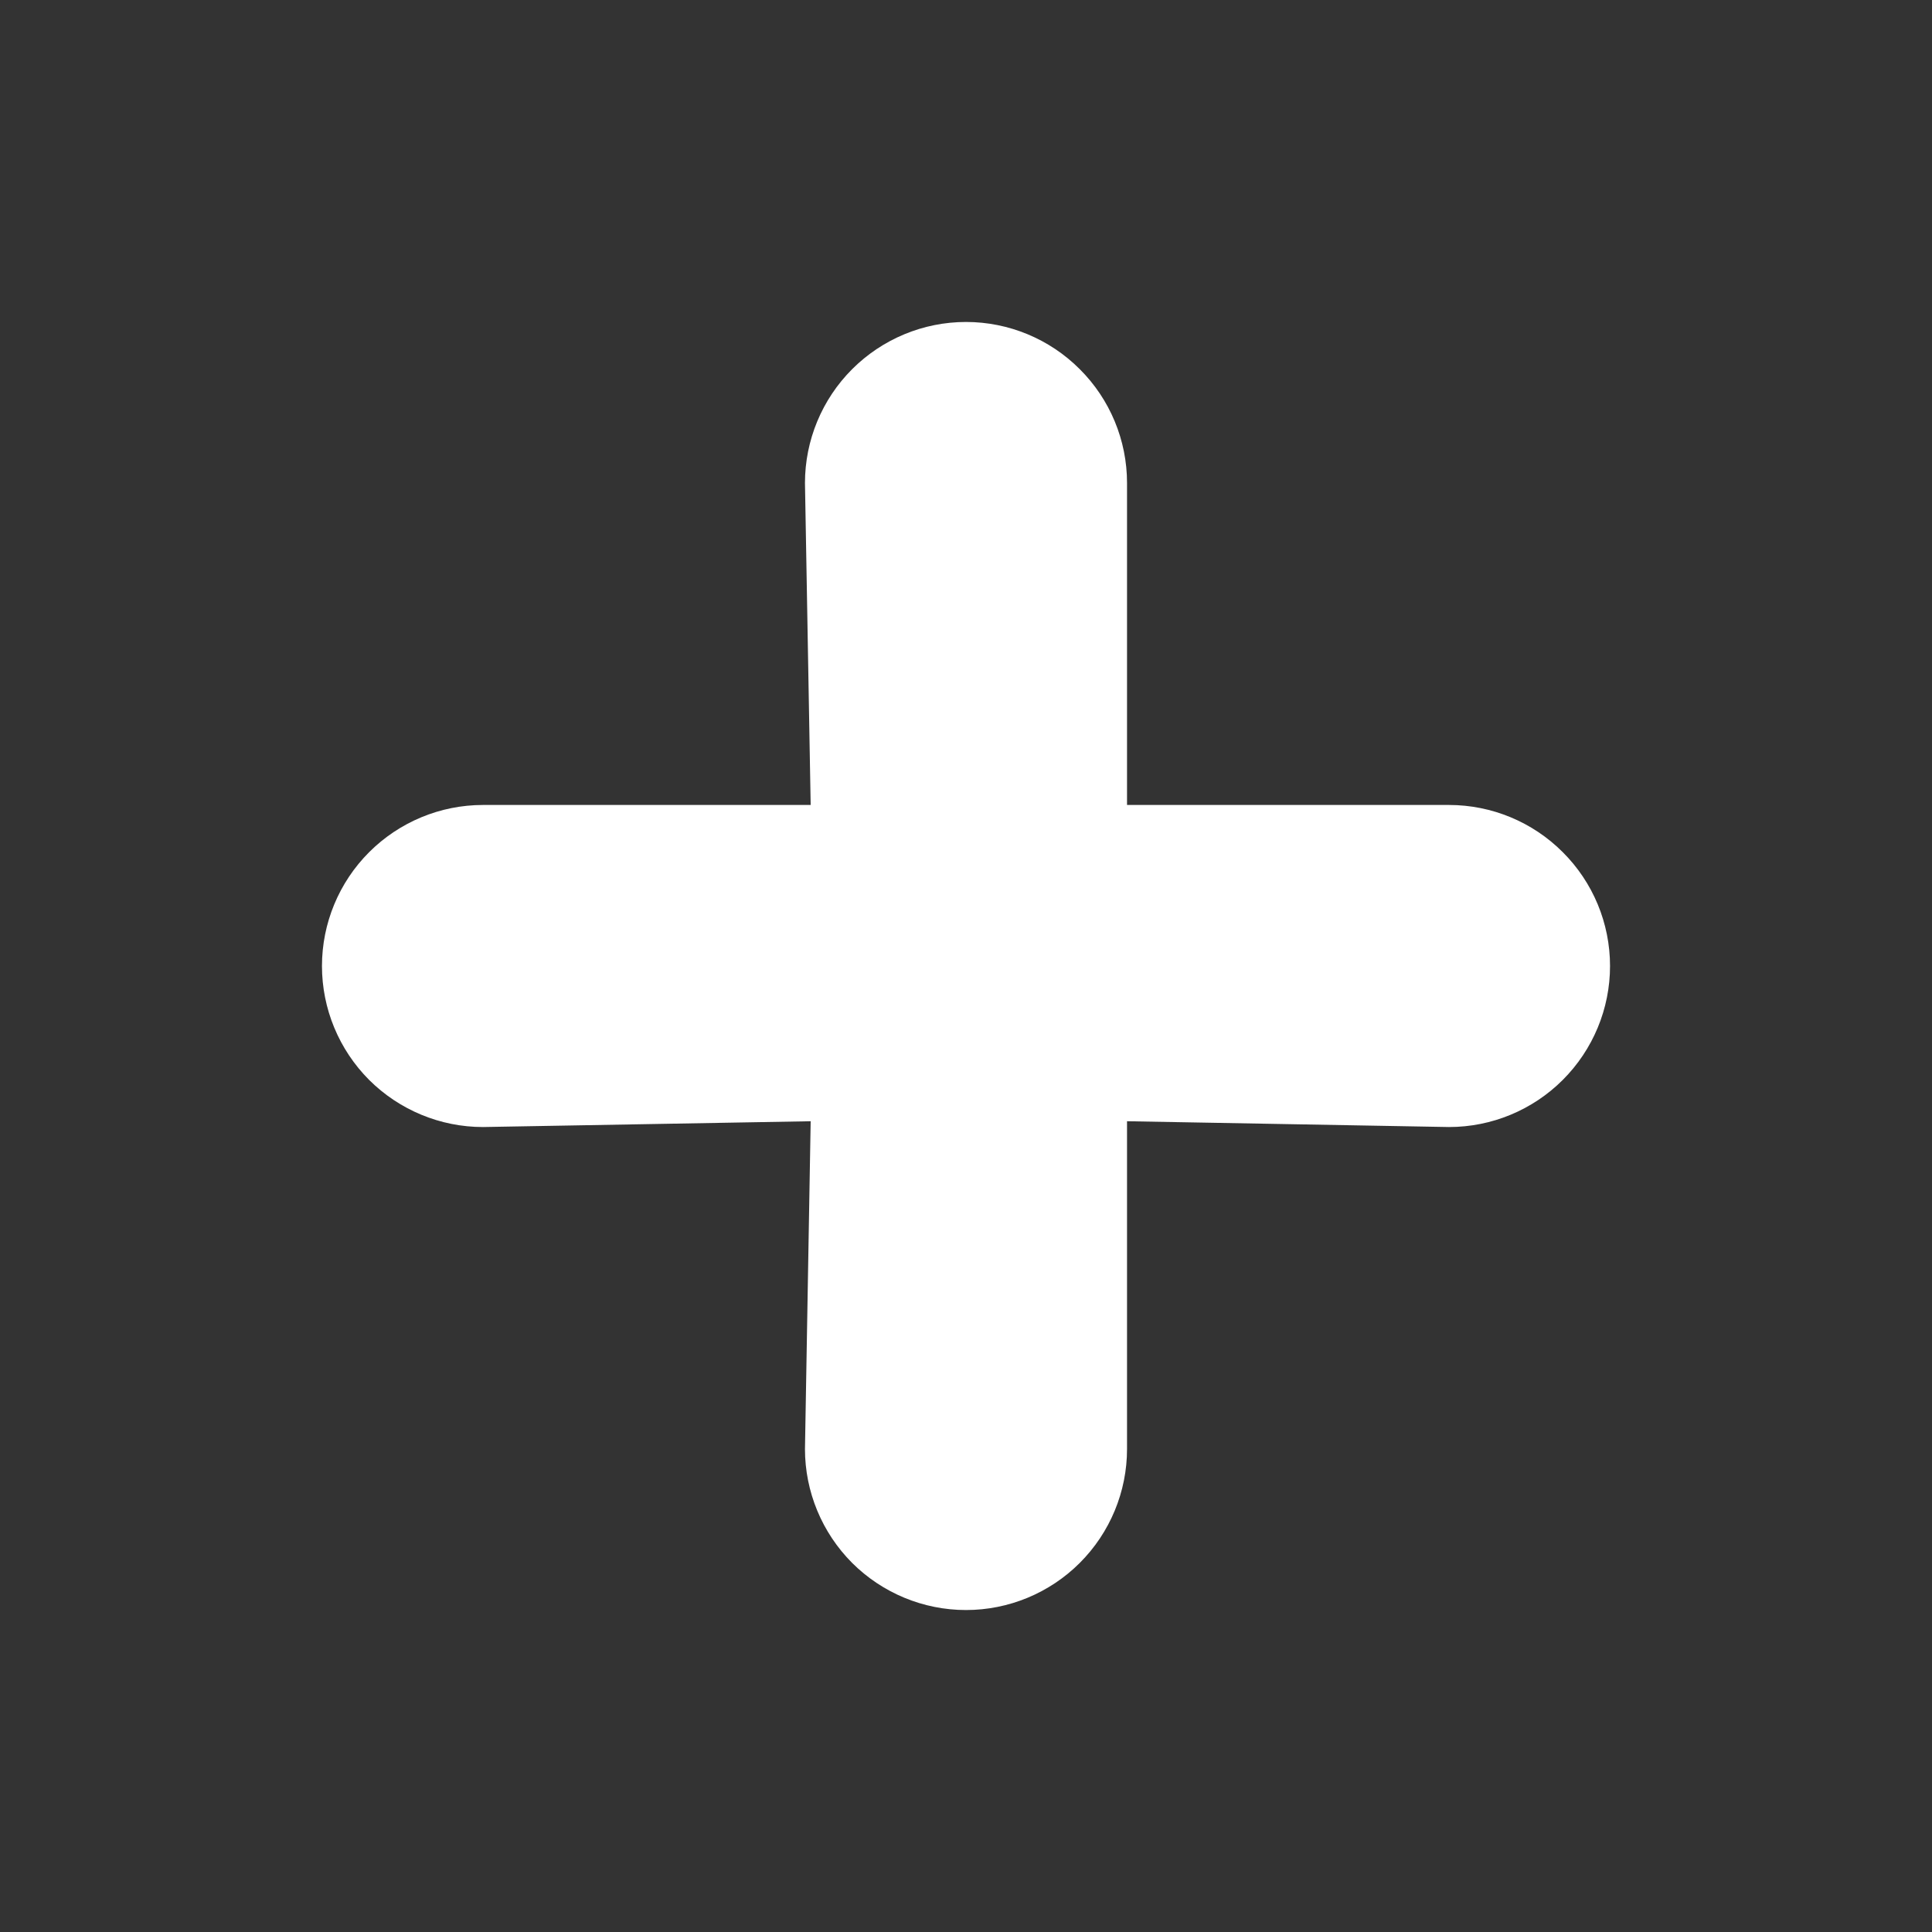 <svg width="20" height="20" viewBox="0 0 20 20" fill="none" xmlns="http://www.w3.org/2000/svg">
<rect x="0" y="0" width="20" height="20" fill="#333333" stroke="none"/>
<path d="M15 8.333H11.667V5C11.667 4.558 11.491 4.134 11.178 3.822C10.866 3.509 10.442 3.333 10 3.333C9.558 3.333 9.134 3.509 8.821 3.822C8.509 4.134 8.333 4.558 8.333 5L8.392 8.333H5C4.558 8.333 4.134 8.509 3.821 8.822C3.509 9.134 3.333 9.558 3.333 10C3.333 10.442 3.509 10.866 3.821 11.179C4.134 11.491 4.558 11.667 5 11.667L8.392 11.607L8.333 15C8.333 15.442 8.509 15.866 8.821 16.179C9.134 16.491 9.558 16.667 10 16.667C10.442 16.667 10.866 16.491 11.178 16.179C11.491 15.866 11.667 15.442 11.667 15V11.607L15 11.667C15.442 11.667 15.866 11.491 16.178 11.179C16.491 10.866 16.667 10.442 16.667 10C16.667 9.558 16.491 9.134 16.178 8.822C15.866 8.509 15.442 8.333 15 8.333Z" fill="white"/>
</svg>
